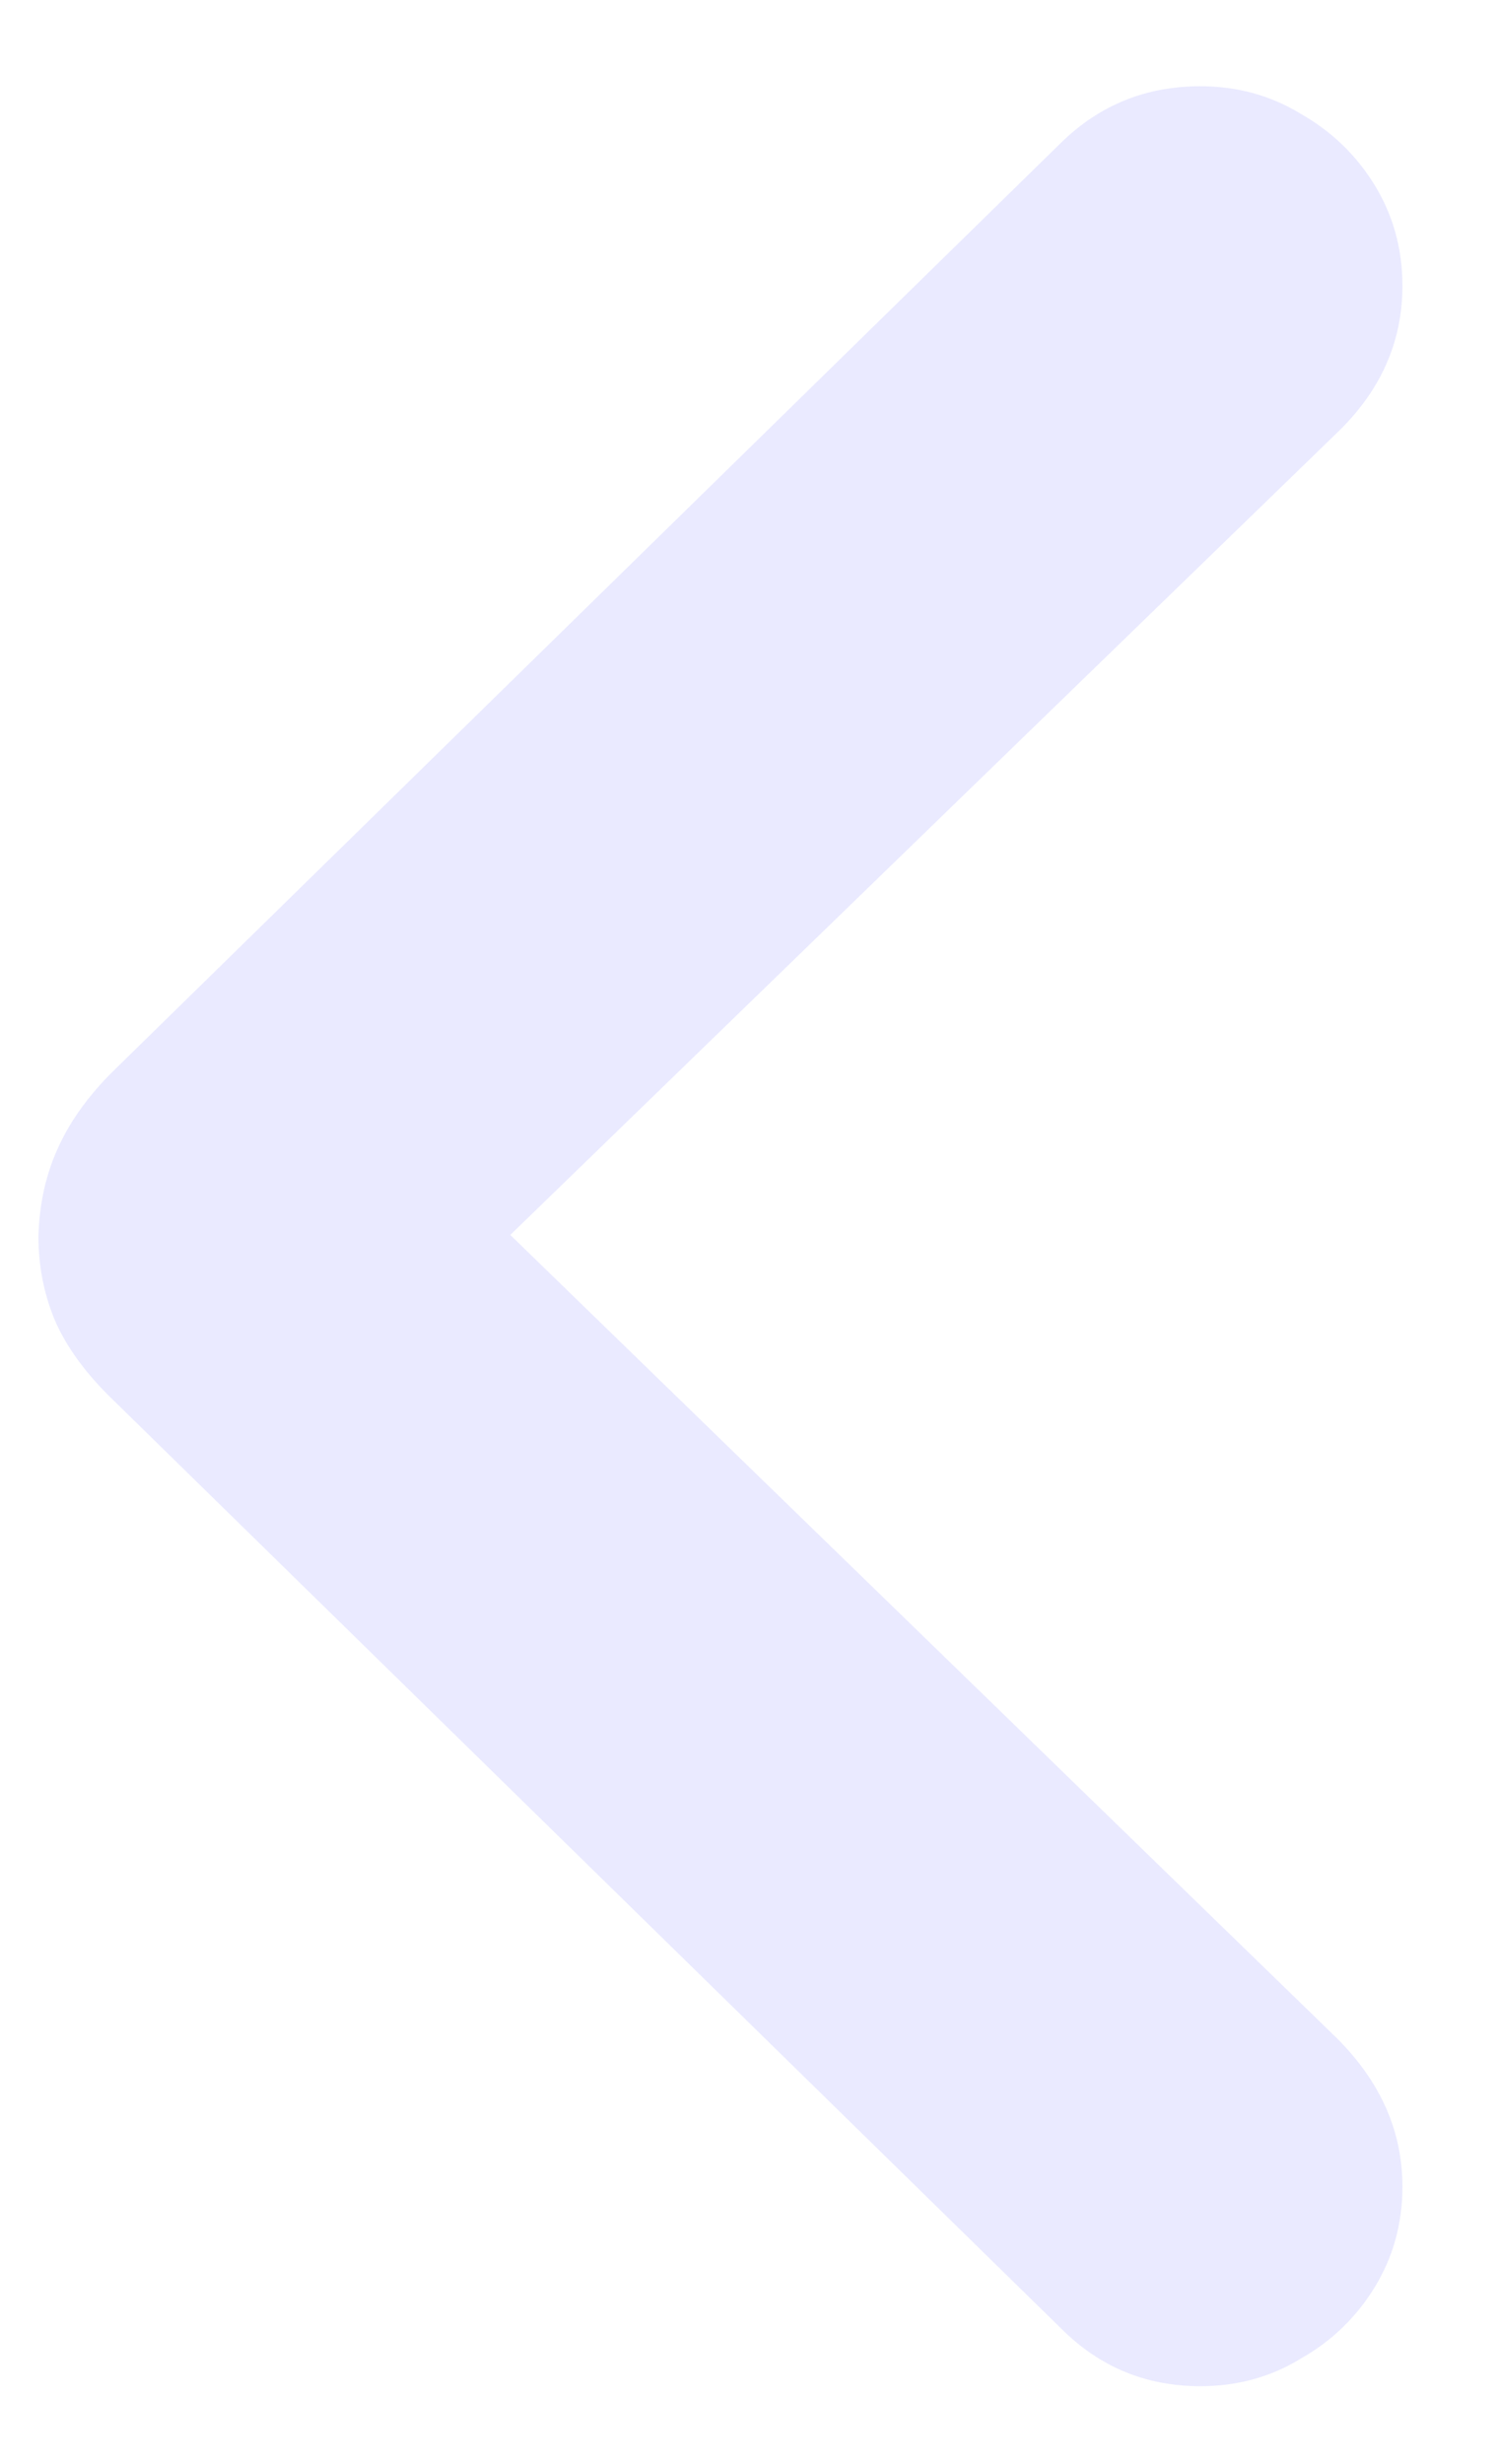 <svg width="14" height="23" viewBox="0 0 14 23" fill="none" xmlns="http://www.w3.org/2000/svg">
<path d="M0.359 11.539C0.367 11.242 0.426 10.973 0.535 10.73C0.645 10.48 0.816 10.238 1.051 10.004L9.91 1.332C10.27 0.98 10.703 0.805 11.211 0.805C11.555 0.805 11.867 0.891 12.148 1.062C12.438 1.227 12.668 1.449 12.84 1.73C13.012 2.012 13.098 2.324 13.098 2.668C13.098 3.191 12.895 3.648 12.488 4.039L4.766 11.527L12.488 19.027C12.895 19.434 13.098 19.895 13.098 20.41C13.098 20.754 13.012 21.066 12.84 21.348C12.668 21.629 12.438 21.852 12.148 22.016C11.867 22.188 11.555 22.273 11.211 22.273C10.703 22.273 10.27 22.094 9.91 21.734L1.051 13.062C0.809 12.828 0.633 12.59 0.523 12.348C0.414 12.098 0.359 11.828 0.359 11.539Z" fill="#E6E6FF" fill-opacity="0.85"/>
</svg>
